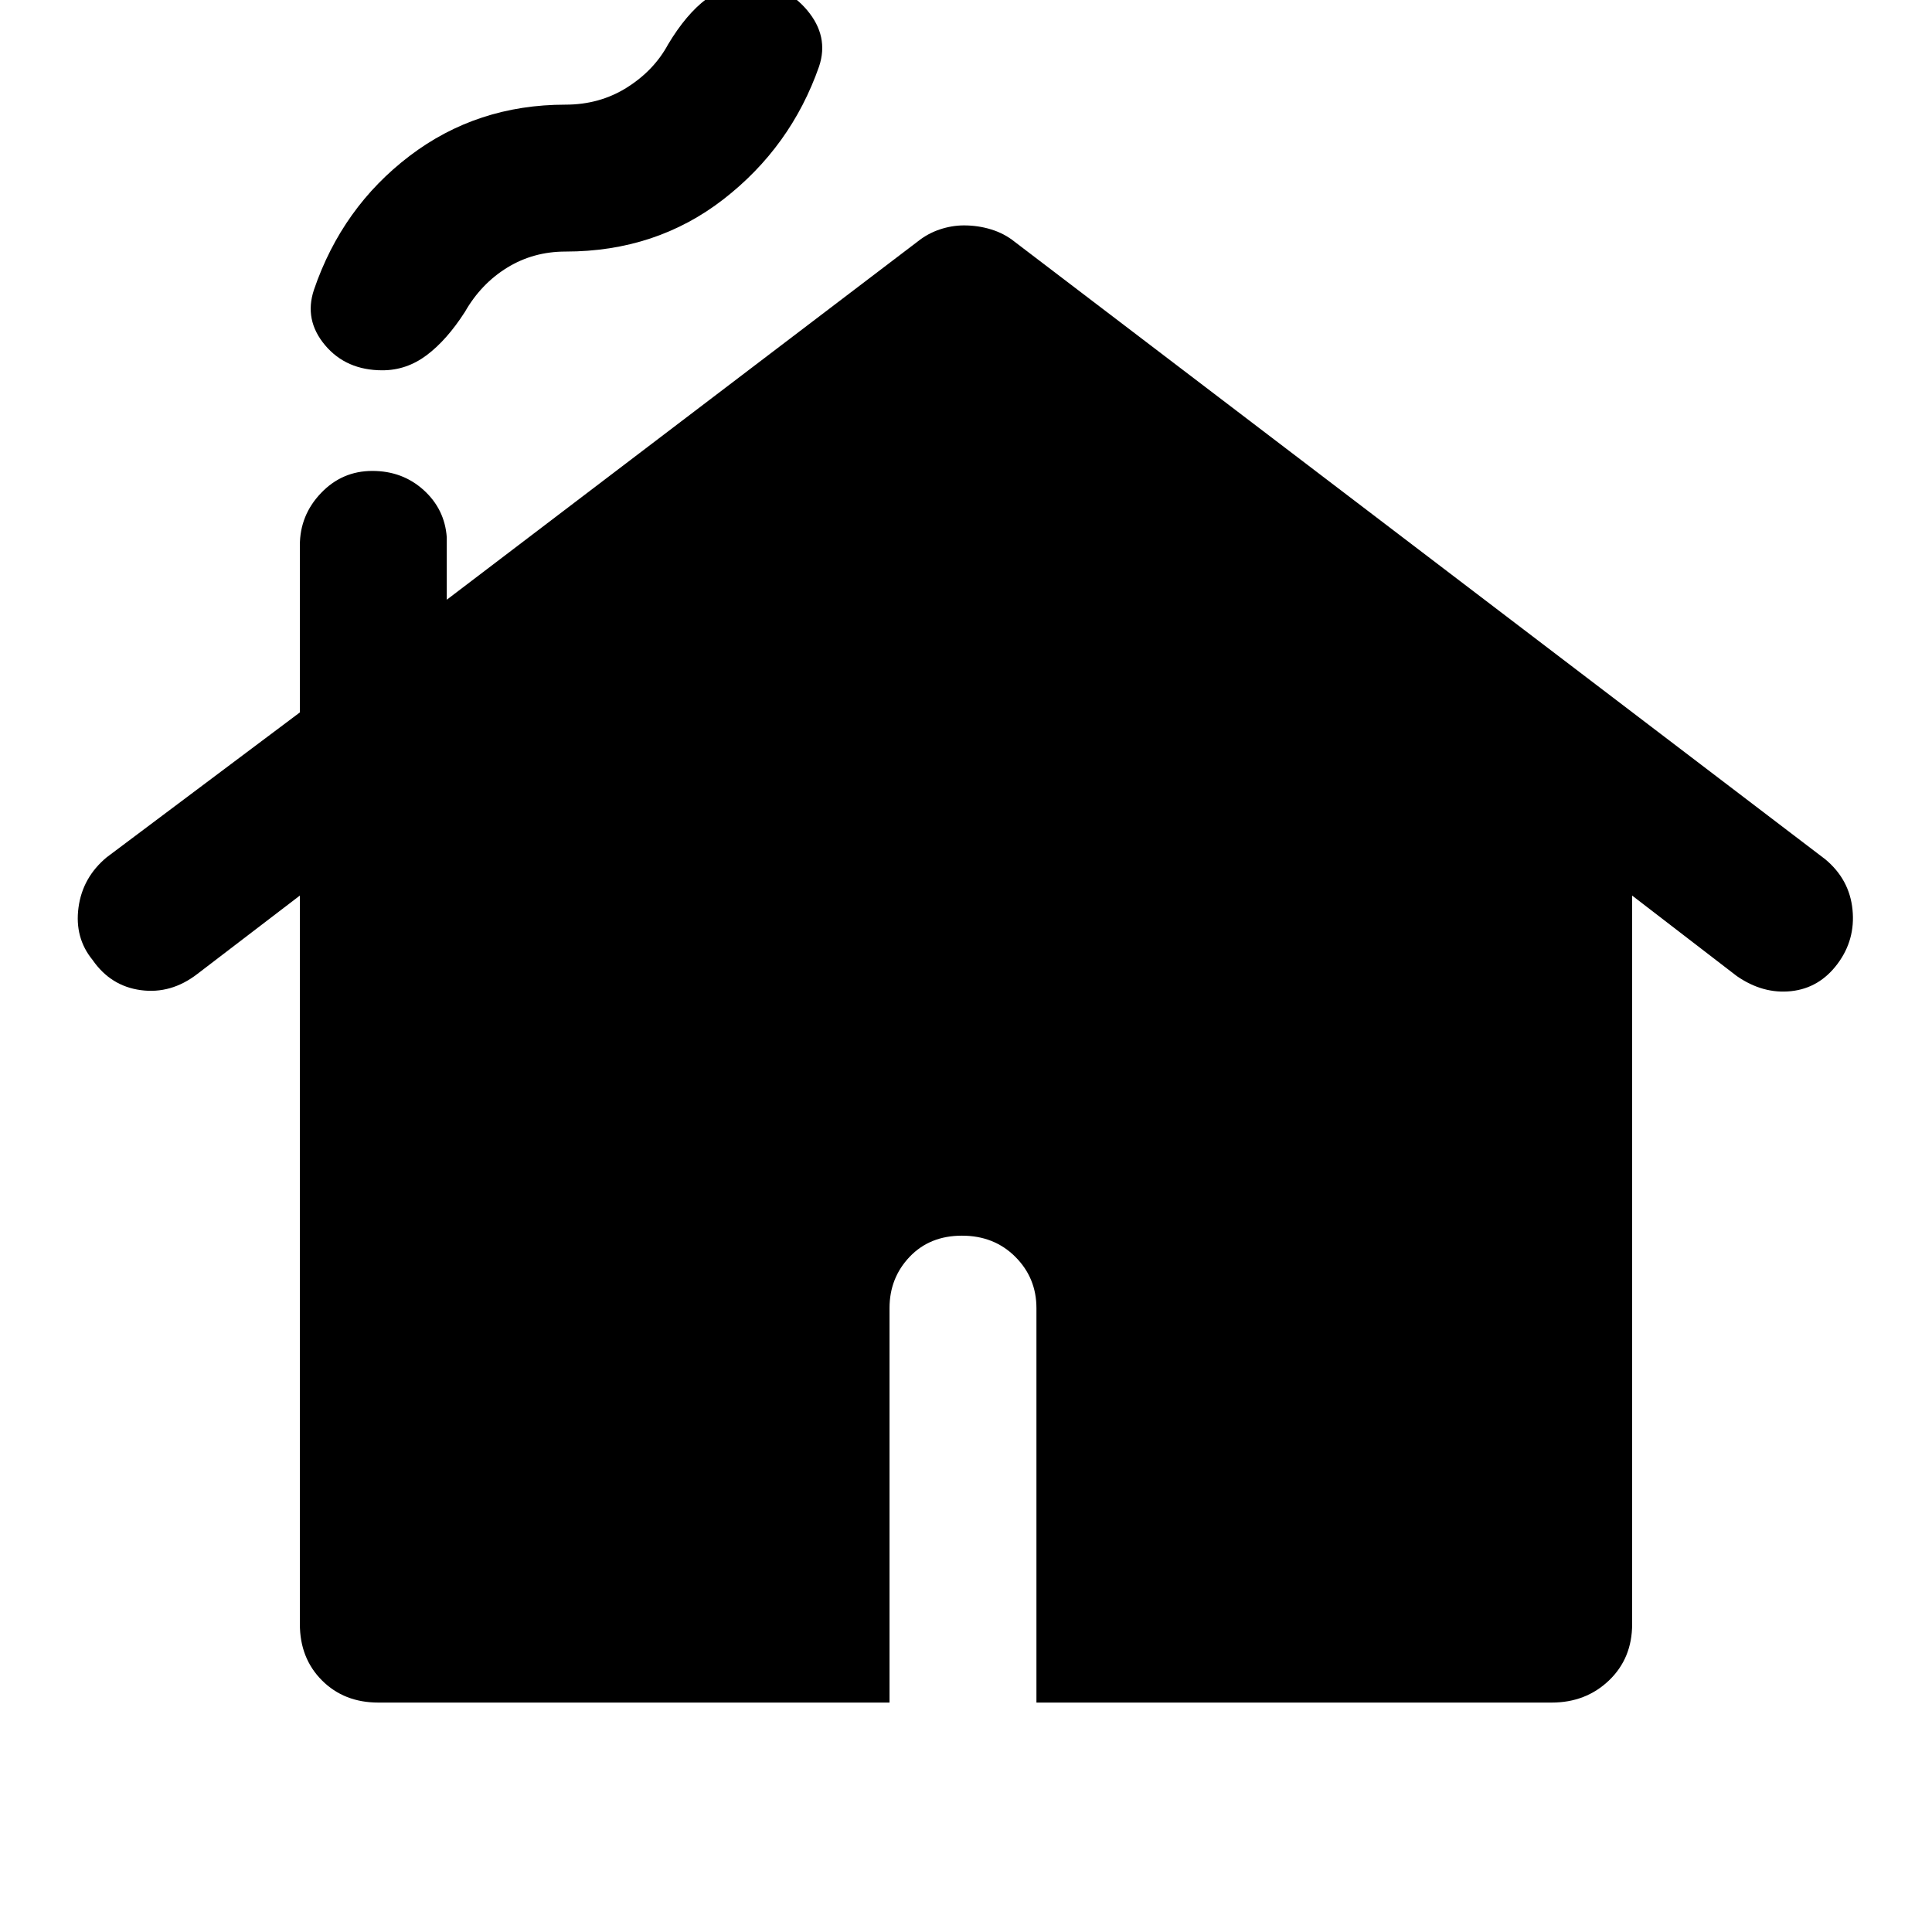 <svg xmlns="http://www.w3.org/2000/svg" width="48" height="48"><path d="M9.5 9.2q-.9 0-1.425-.625T7.8 7.2q.7-2.05 2.375-3.325Q11.85 2.6 14.05 2.6q.85 0 1.525-.425Q16.25 1.75 16.6 1.1q.45-.75.95-1.125.5-.375 1.1-.375.85 0 1.4.65.55.65.3 1.4-.7 2-2.375 3.3-1.675 1.3-3.925 1.3-.8 0-1.45.4-.65.4-1.05 1.1-.45.7-.95 1.075-.5.375-1.1.375zm-.1 33.1q-.85 0-1.4-.55-.55-.55-.55-1.4v-18.1L4.9 24.2q-.65.5-1.4.4-.75-.1-1.2-.75-.45-.55-.35-1.3.1-.75.7-1.25l4.8-3.6v-4.15q0-.75.525-1.3t1.275-.55q.75 0 1.275.475.525.475.575 1.175v1.55L22.8 6q.25-.2.55-.3.3-.1.6-.1.35 0 .675.1.325.1.575.3l20.15 15.35q.6.5.675 1.25.075.75-.375 1.35-.45.6-1.15.675-.7.075-1.35-.375l-2.6-2v18.1q0 .85-.575 1.4-.575.55-1.425.55h-12.8v-9.8q0-.75-.525-1.275Q24.7 30.7 23.9 30.7q-.8 0-1.3.525t-.5 1.275v9.8z"/></svg>